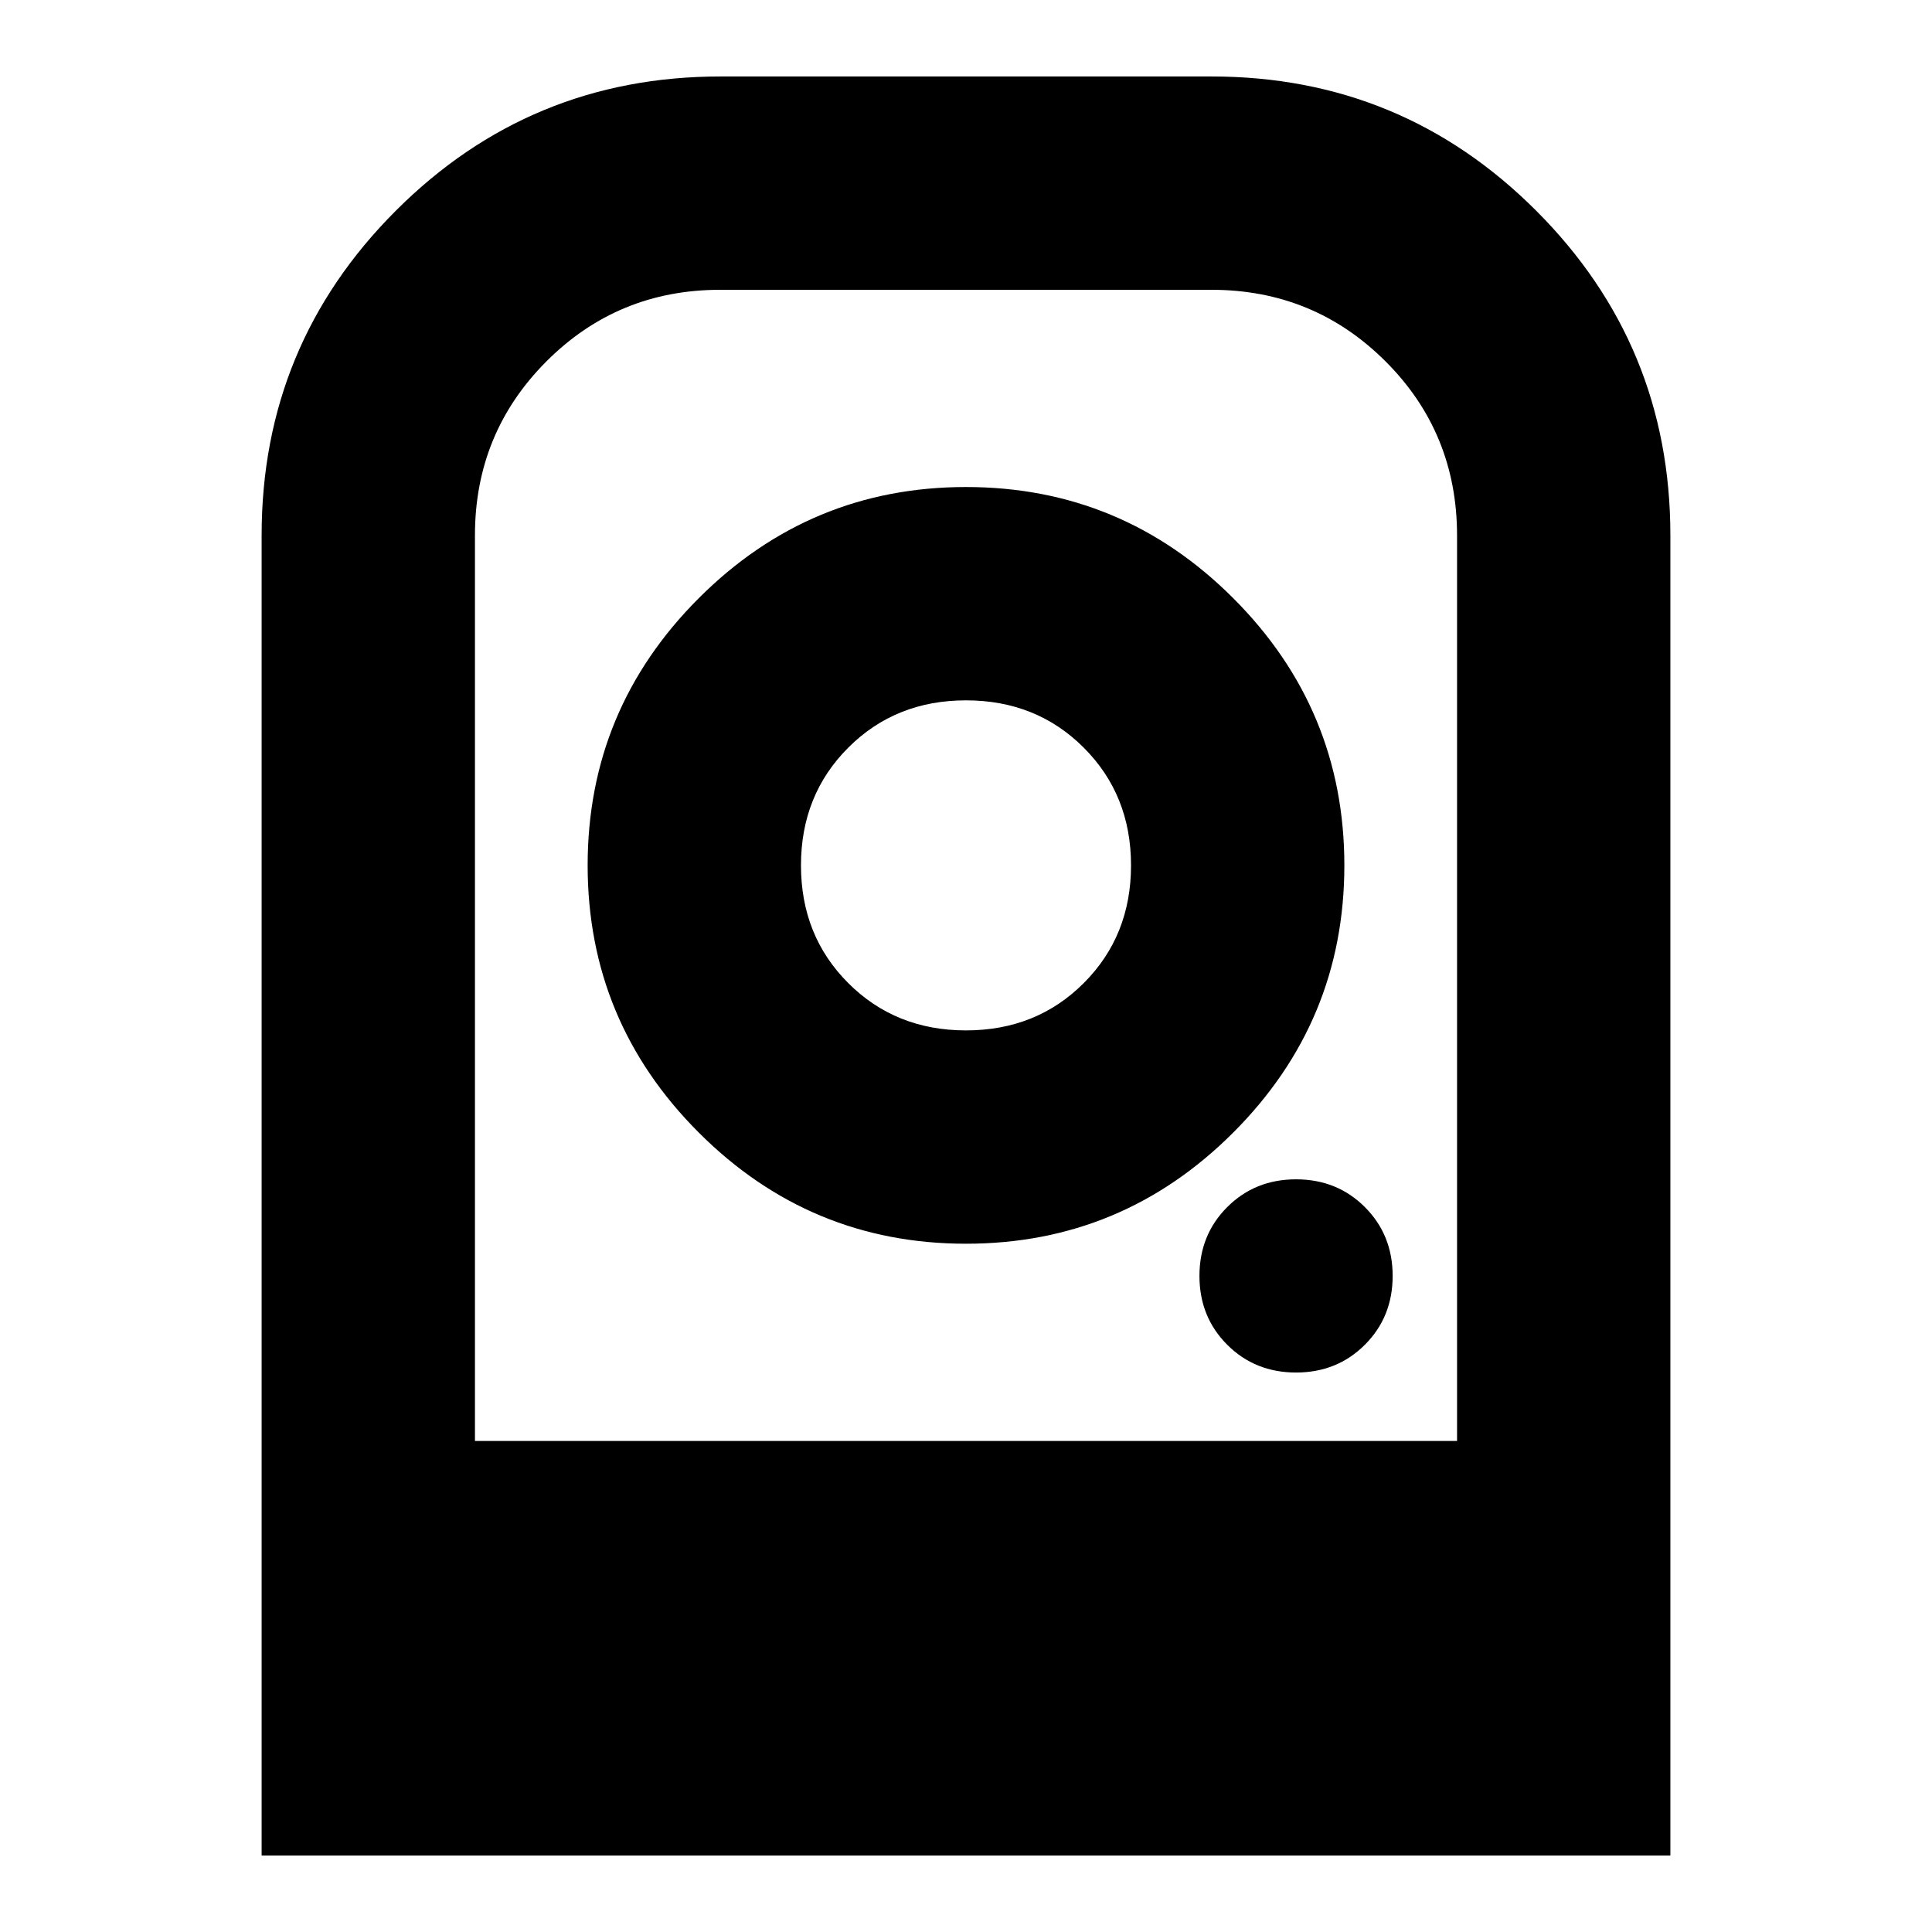 <svg xmlns="http://www.w3.org/2000/svg" height="24" viewBox="0 -960 960 960" width="24"><path d="M480-718q-77.55 0-132.775 55.225Q292-607.55 292-530q0 77.55 55.225 132.775Q402.45-342 480-342q77.55 0 132.775-55.225Q668-452.45 668-530q0-77.55-55.225-132.775Q557.55-718 480-718Zm0 270q-35 0-58.5-23.5T398-530q0-35 23.5-58.5T480-612q35 0 58.5 23.5T562-530q0 35-23.5 58.5T480-448Zm164 170q20.4 0 34.2-13.8Q692-305.6 692-326q0-20.4-13.8-34.2Q664.4-374 644-374q-20.4 0-34.2 13.8Q596-346.4 596-326q0 20.4 13.8 34.2Q623.6-278 644-278ZM130-38v-656q0-94.62 66.69-161.31T358-922h244q94.62 0 161.31 66.69T830-694v656H130Zm106-206h488v-449.878Q724-745 688.402-780.5 652.805-816 601.951-816H357.854Q307-816 271.5-780.417 236-744.833 236-694v450Zm0 0h488-488Zm0 0h488-488Z"/></svg>